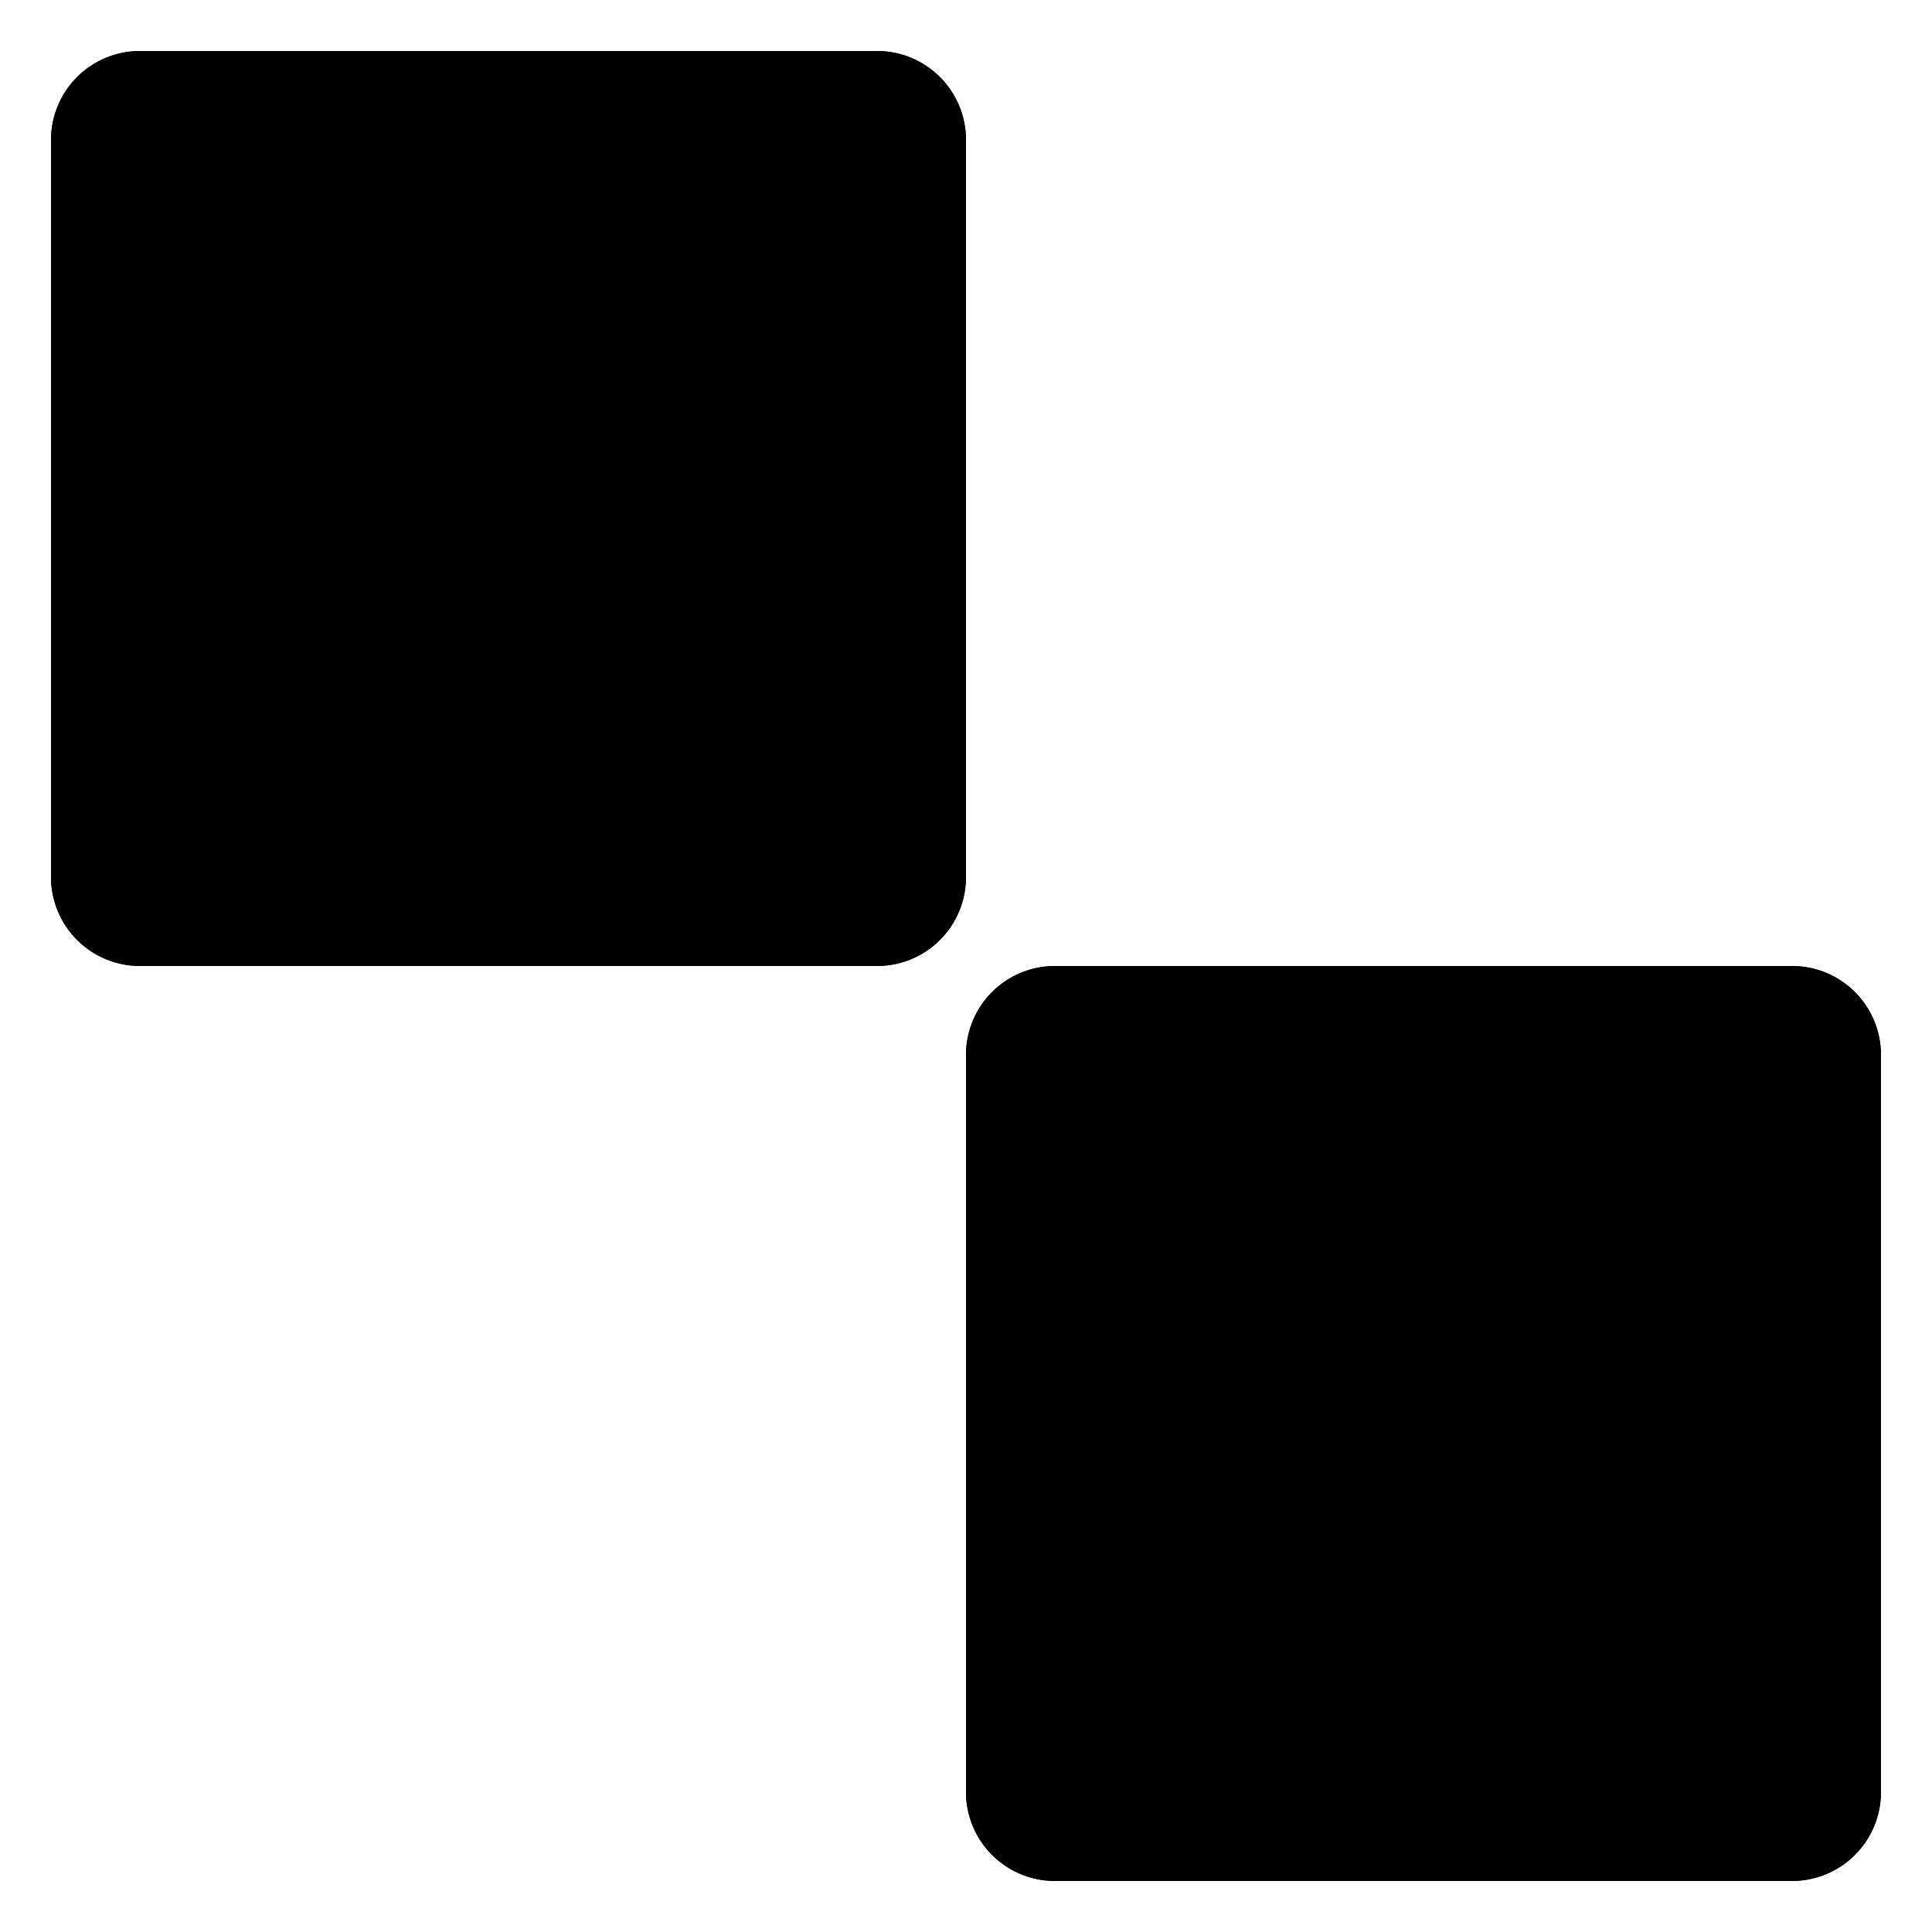 <svg xmlns="http://www.w3.org/2000/svg" xmlns:xlink="http://www.w3.org/1999/xlink" width="500" zoomAndPan="magnify" viewBox="0 0 375 375" height="500" preserveAspectRatio="xMidYMid meet" version="1.0"><defs><clipPath id="31a289cc91"><path d="M 187.5 187.5 L 365.098 187.5 L 365.098 365.098 L 187.5 365.098 Z M 187.5 187.5 " clip-rule="nonzero"/></clipPath><clipPath id="7227cd8084"><path d="M 204.75 187.5 L 347.848 187.5 C 352.422 187.5 356.809 189.316 360.043 192.551 C 363.277 195.789 365.098 200.176 365.098 204.75 L 365.098 347.848 C 365.098 352.422 363.277 356.809 360.043 360.043 C 356.809 363.277 352.422 365.098 347.848 365.098 L 204.75 365.098 C 200.176 365.098 195.789 363.277 192.551 360.043 C 189.316 356.809 187.5 352.422 187.5 347.848 L 187.5 204.75 C 187.5 200.176 189.316 195.789 192.551 192.551 C 195.789 189.316 200.176 187.5 204.75 187.5 Z M 204.75 187.5 " clip-rule="nonzero"/></clipPath><clipPath id="8694531ae1"><path d="M 0.5 0.5 L 178.098 0.5 L 178.098 178.098 L 0.5 178.098 Z M 0.5 0.5 " clip-rule="nonzero"/></clipPath><clipPath id="c2d831ee76"><path d="M 17.75 0.5 L 160.848 0.5 C 165.422 0.5 169.809 2.316 173.043 5.551 C 176.277 8.789 178.098 13.176 178.098 17.75 L 178.098 160.848 C 178.098 165.422 176.277 169.809 173.043 173.043 C 169.809 176.277 165.422 178.098 160.848 178.098 L 17.75 178.098 C 13.176 178.098 8.789 176.277 5.551 173.043 C 2.316 169.809 0.5 165.422 0.5 160.848 L 0.5 17.75 C 0.5 13.176 2.316 8.789 5.551 5.551 C 8.789 2.316 13.176 0.5 17.75 0.5 Z M 17.75 0.5 " clip-rule="nonzero"/></clipPath><clipPath id="cf3fa8e3e3"><rect x="0" width="179" y="0" height="179"/></clipPath><clipPath id="e34c889021"><path d="M 187.5 187.5 L 365.25 187.5 L 365.25 365.25 L 187.5 365.25 Z M 187.5 187.5 " clip-rule="nonzero"/></clipPath><clipPath id="92614248c6"><path d="M 204.75 187.5 L 347.836 187.5 C 352.41 187.5 356.801 189.316 360.035 192.551 C 363.27 195.785 365.086 200.176 365.086 204.75 L 365.086 347.836 C 365.086 352.41 363.27 356.801 360.035 360.035 C 356.801 363.27 352.41 365.086 347.836 365.086 L 204.75 365.086 C 200.176 365.086 195.785 363.27 192.551 360.035 C 189.316 356.801 187.5 352.41 187.5 347.836 L 187.5 204.75 C 187.5 200.176 189.316 195.785 192.551 192.551 C 195.785 189.316 200.176 187.5 204.75 187.5 Z M 204.75 187.5 " clip-rule="nonzero"/></clipPath><clipPath id="3a62fb4022"><path d="M 9.902 9.902 L 187.5 9.902 L 187.5 187.5 L 9.902 187.5 Z M 9.902 9.902 " clip-rule="nonzero"/></clipPath><clipPath id="a2c222f1c0"><path d="M 27.152 9.902 L 170.25 9.902 C 174.824 9.902 179.211 11.723 182.449 14.957 C 185.684 18.191 187.5 22.578 187.5 27.152 L 187.5 170.25 C 187.5 174.824 185.684 179.211 182.449 182.449 C 179.211 185.684 174.824 187.5 170.25 187.5 L 27.152 187.5 C 22.578 187.5 18.191 185.684 14.957 182.449 C 11.723 179.211 9.902 174.824 9.902 170.25 L 9.902 27.152 C 9.902 22.578 11.723 18.191 14.957 14.957 C 18.191 11.723 22.578 9.902 27.152 9.902 Z M 27.152 9.902 " clip-rule="nonzero"/></clipPath><clipPath id="aa8dfdcf9c"><path d="M 0.902 0.902 L 178.5 0.902 L 178.5 178.5 L 0.902 178.5 Z M 0.902 0.902 " clip-rule="nonzero"/></clipPath><clipPath id="8ad298f73f"><path d="M 18.152 0.902 L 161.25 0.902 C 165.824 0.902 170.211 2.723 173.449 5.957 C 176.684 9.191 178.5 13.578 178.5 18.152 L 178.5 161.25 C 178.5 165.824 176.684 170.211 173.449 173.449 C 170.211 176.684 165.824 178.5 161.25 178.5 L 18.152 178.5 C 13.578 178.5 9.191 176.684 5.957 173.449 C 2.723 170.211 0.902 165.824 0.902 161.25 L 0.902 18.152 C 0.902 13.578 2.723 9.191 5.957 5.957 C 9.191 2.723 13.578 0.902 18.152 0.902 Z M 18.152 0.902 " clip-rule="nonzero"/></clipPath><clipPath id="d8df391c54"><rect x="0" width="179" y="0" height="179"/></clipPath><clipPath id="783db18cc3"><path d="M 9.902 9.902 L 187.652 9.902 L 187.652 187.652 L 9.902 187.652 Z M 9.902 9.902 " clip-rule="nonzero"/></clipPath><clipPath id="254f6e32de"><path d="M 27.152 9.902 L 170.242 9.902 C 174.816 9.902 179.203 11.723 182.438 14.957 C 185.672 18.191 187.488 22.578 187.488 27.152 L 187.488 170.242 C 187.488 174.816 185.672 179.203 182.438 182.438 C 179.203 185.672 174.816 187.488 170.242 187.488 L 27.152 187.488 C 22.578 187.488 18.191 185.672 14.957 182.438 C 11.723 179.203 9.902 174.816 9.902 170.242 L 9.902 27.152 C 9.902 22.578 11.723 18.191 14.957 14.957 C 18.191 11.723 22.578 9.902 27.152 9.902 Z M 27.152 9.902 " clip-rule="nonzero"/></clipPath></defs><rect x="-37.5" width="450" fill="#ffffff" y="-37.5" height="450" fill-opacity="1"/><rect x="-37.5" width="450" fill="#ffffff" y="-37.5" height="450" fill-opacity="1"/><g clip-path="url(#31a289cc91)"><g clip-path="url(#7227cd8084)"><g transform="matrix(1, 0, 0, 1, 187, 187)"><g clip-path="url(#cf3fa8e3e3)"><g clip-path="url(#8694531ae1)"><g clip-path="url(#c2d831ee76)"><path fill="#000000" d="M 0.5 0.5 L 178.098 0.5 L 178.098 178.098 L 0.5 178.098 Z M 0.5 0.5 " fill-opacity="1" fill-rule="nonzero"/></g></g></g></g></g></g><g clip-path="url(#e34c889021)"><g clip-path="url(#92614248c6)"><path stroke-linecap="butt" transform="matrix(0.75, 0, 0, 0.75, 187.5, 187.5)" fill="none" stroke-linejoin="miter" d="M 23 0 L 213.781 0 C 219.88 0 225.734 2.422 230.047 6.734 C 234.359 11.047 236.781 16.901 236.781 23 L 236.781 213.781 C 236.781 219.88 234.359 225.734 230.047 230.047 C 225.734 234.359 219.88 236.781 213.781 236.781 L 23 236.781 C 16.901 236.781 11.047 234.359 6.734 230.047 C 2.422 225.734 0 219.88 0 213.781 L 0 23 C 0 16.901 2.422 11.047 6.734 6.734 C 11.047 2.422 16.901 0 23 0 Z M 23 0 " stroke="#000000" stroke-width="30" stroke-opacity="1" stroke-miterlimit="4"/></g></g><g clip-path="url(#3a62fb4022)"><g clip-path="url(#a2c222f1c0)"><g transform="matrix(1, 0, 0, 1, 9, 9)"><g clip-path="url(#d8df391c54)"><g clip-path="url(#aa8dfdcf9c)"><g clip-path="url(#8ad298f73f)"><path fill="#000000" d="M 0.902 0.902 L 178.5 0.902 L 178.5 178.5 L 0.902 178.5 Z M 0.902 0.902 " fill-opacity="1" fill-rule="nonzero"/></g></g></g></g></g></g><g clip-path="url(#783db18cc3)"><g clip-path="url(#254f6e32de)"><path stroke-linecap="butt" transform="matrix(0.75, 0, 0, 0.75, 9.904, 9.904)" fill="none" stroke-linejoin="miter" d="M 22.998 -0.002 L 213.785 -0.002 C 219.884 -0.002 225.733 2.425 230.045 6.738 C 234.358 11.05 236.78 16.899 236.78 22.998 L 236.78 213.785 C 236.78 219.884 234.358 225.733 230.045 230.045 C 225.733 234.358 219.884 236.78 213.785 236.78 L 22.998 236.78 C 16.899 236.78 11.05 234.358 6.738 230.045 C 2.425 225.733 -0.002 219.884 -0.002 213.785 L -0.002 22.998 C -0.002 16.899 2.425 11.05 6.738 6.738 C 11.05 2.425 16.899 -0.002 22.998 -0.002 Z M 22.998 -0.002 " stroke="#000000" stroke-width="30" stroke-opacity="1" stroke-miterlimit="4"/></g></g></svg>